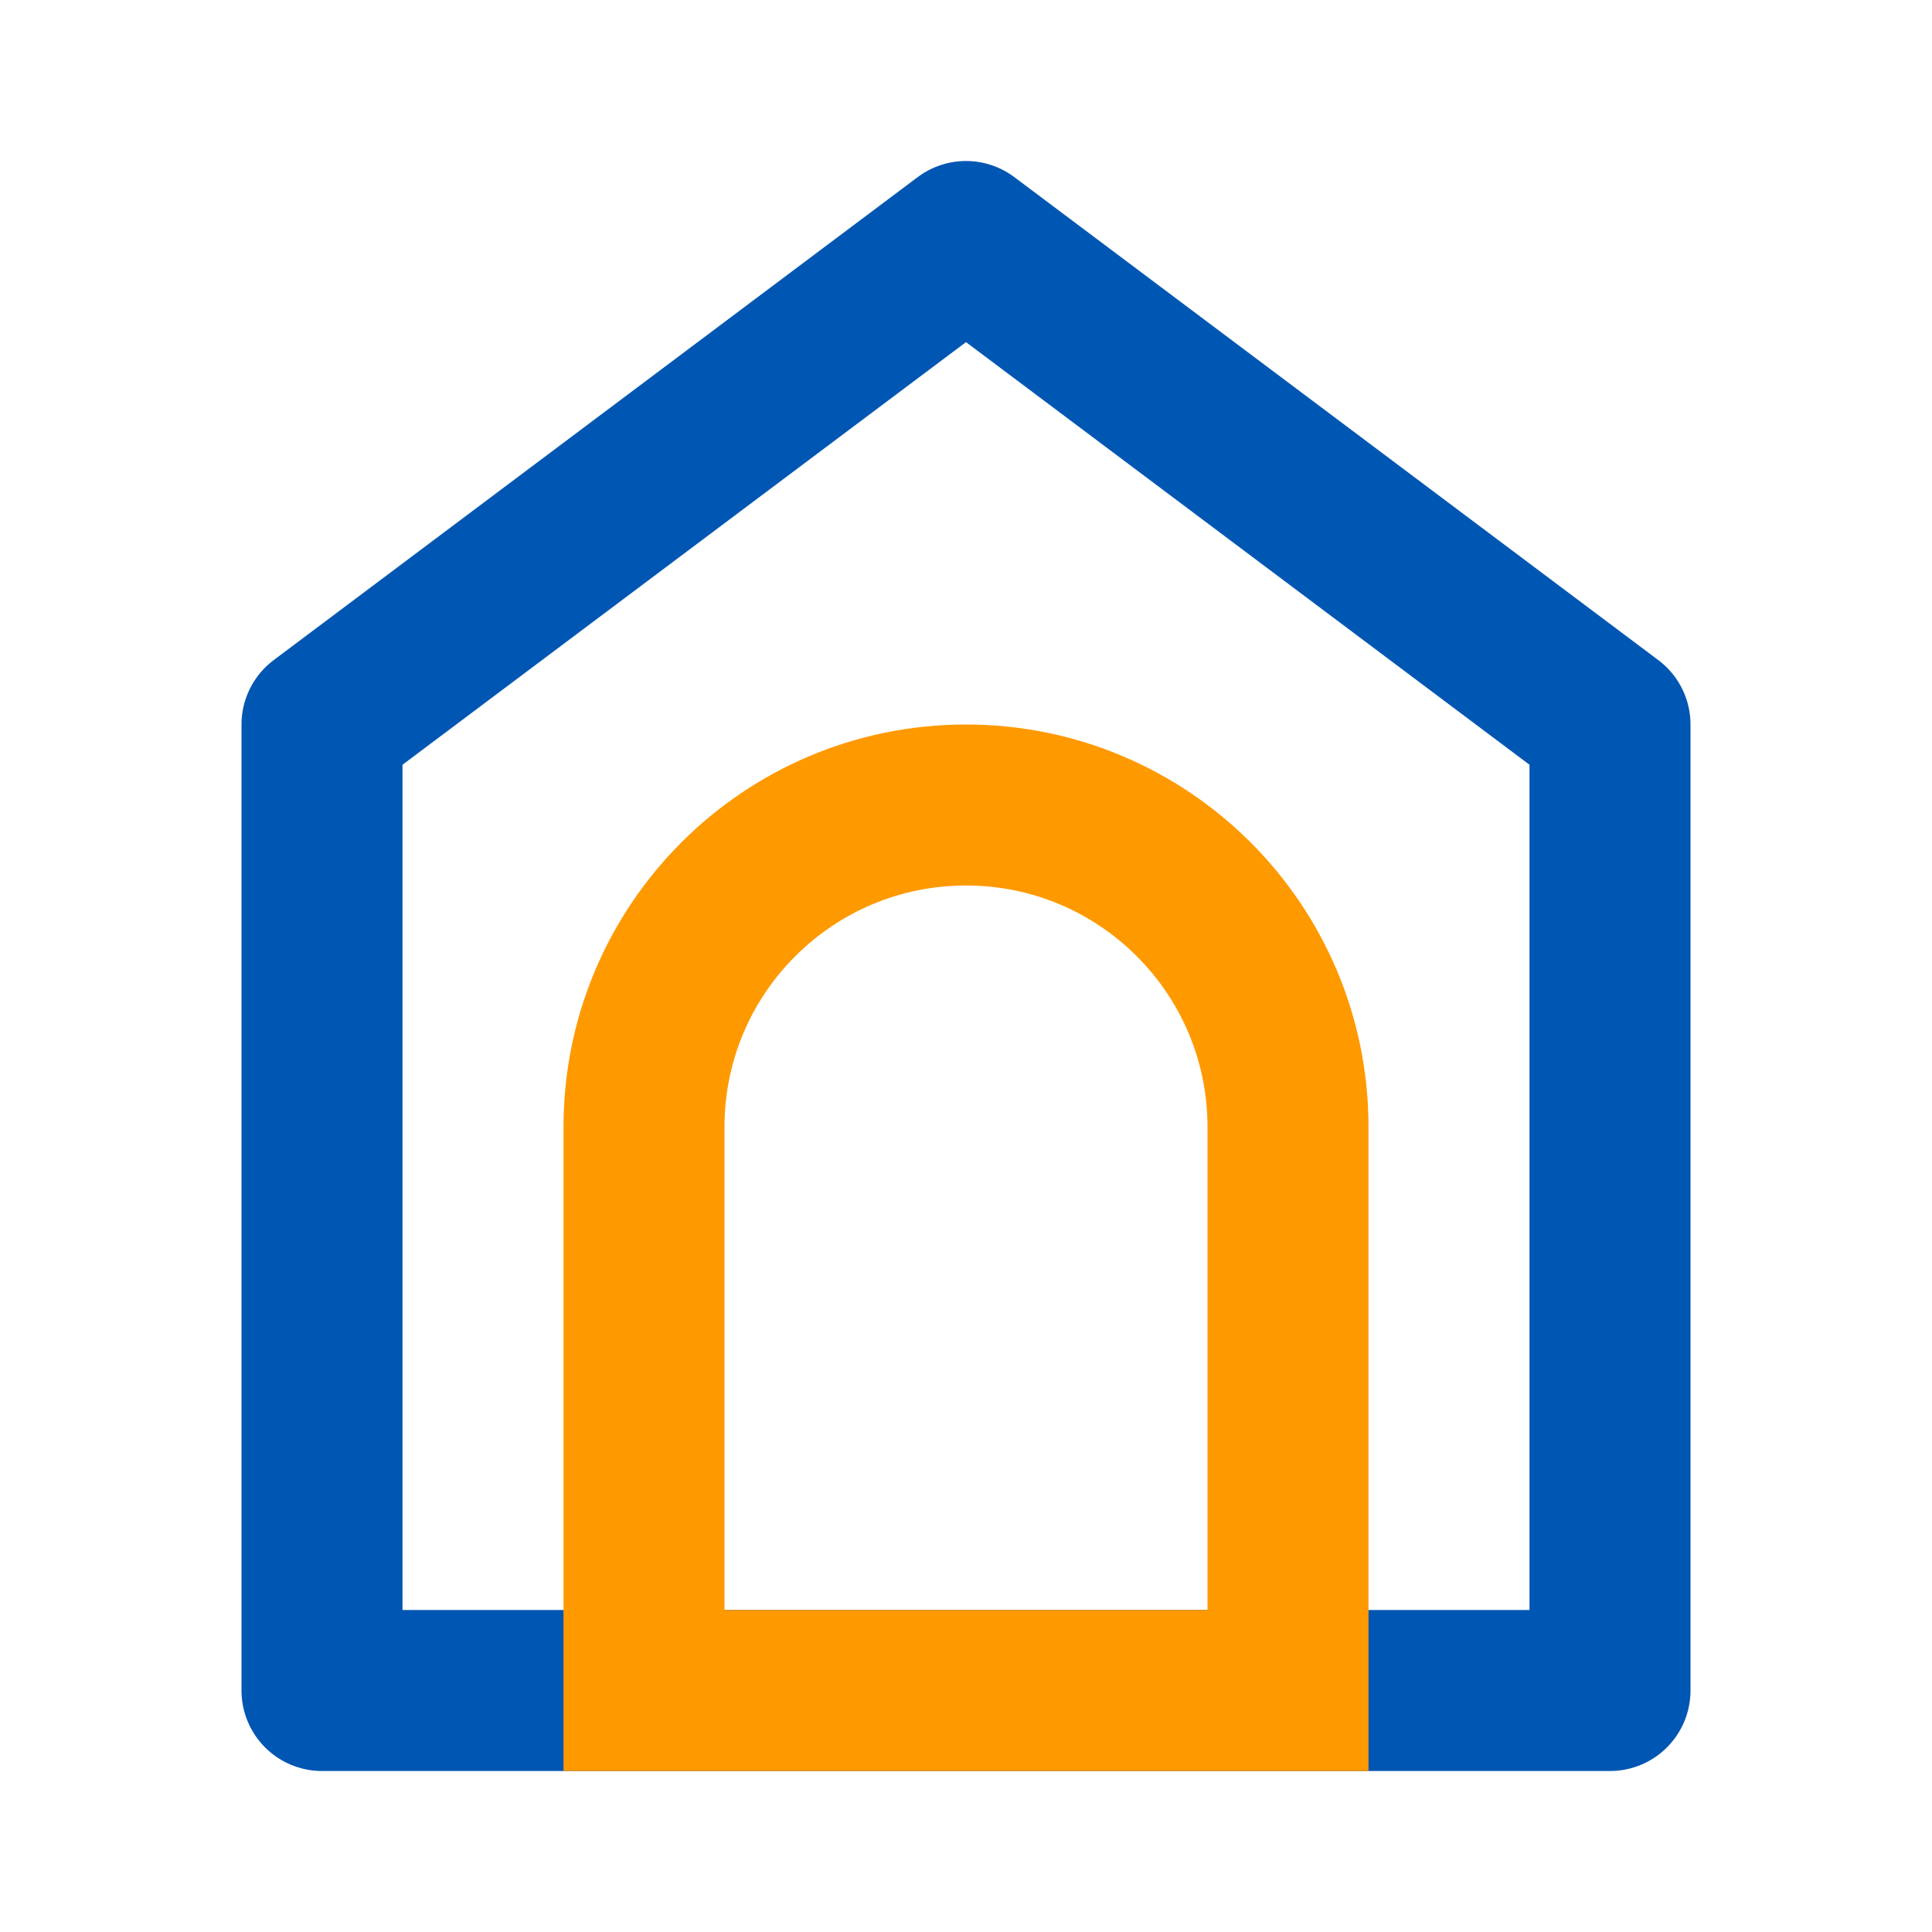 <?xml version="1.0" encoding="UTF-8"?>
<svg width="24" height="24" viewBox="0 0 24 24" fill="none" xmlns="http://www.w3.org/2000/svg">
  <path d="M12 3L4 9V21H20V9L12 3Z" stroke="#0056B3" stroke-width="2" stroke-linecap="round" stroke-linejoin="round"/>
  <path d="M8 14C8 11.791 9.791 10 12 10C14.209 10 16 11.791 16 14V21H8V14Z" stroke="#FF9900" stroke-width="2"/>
</svg>